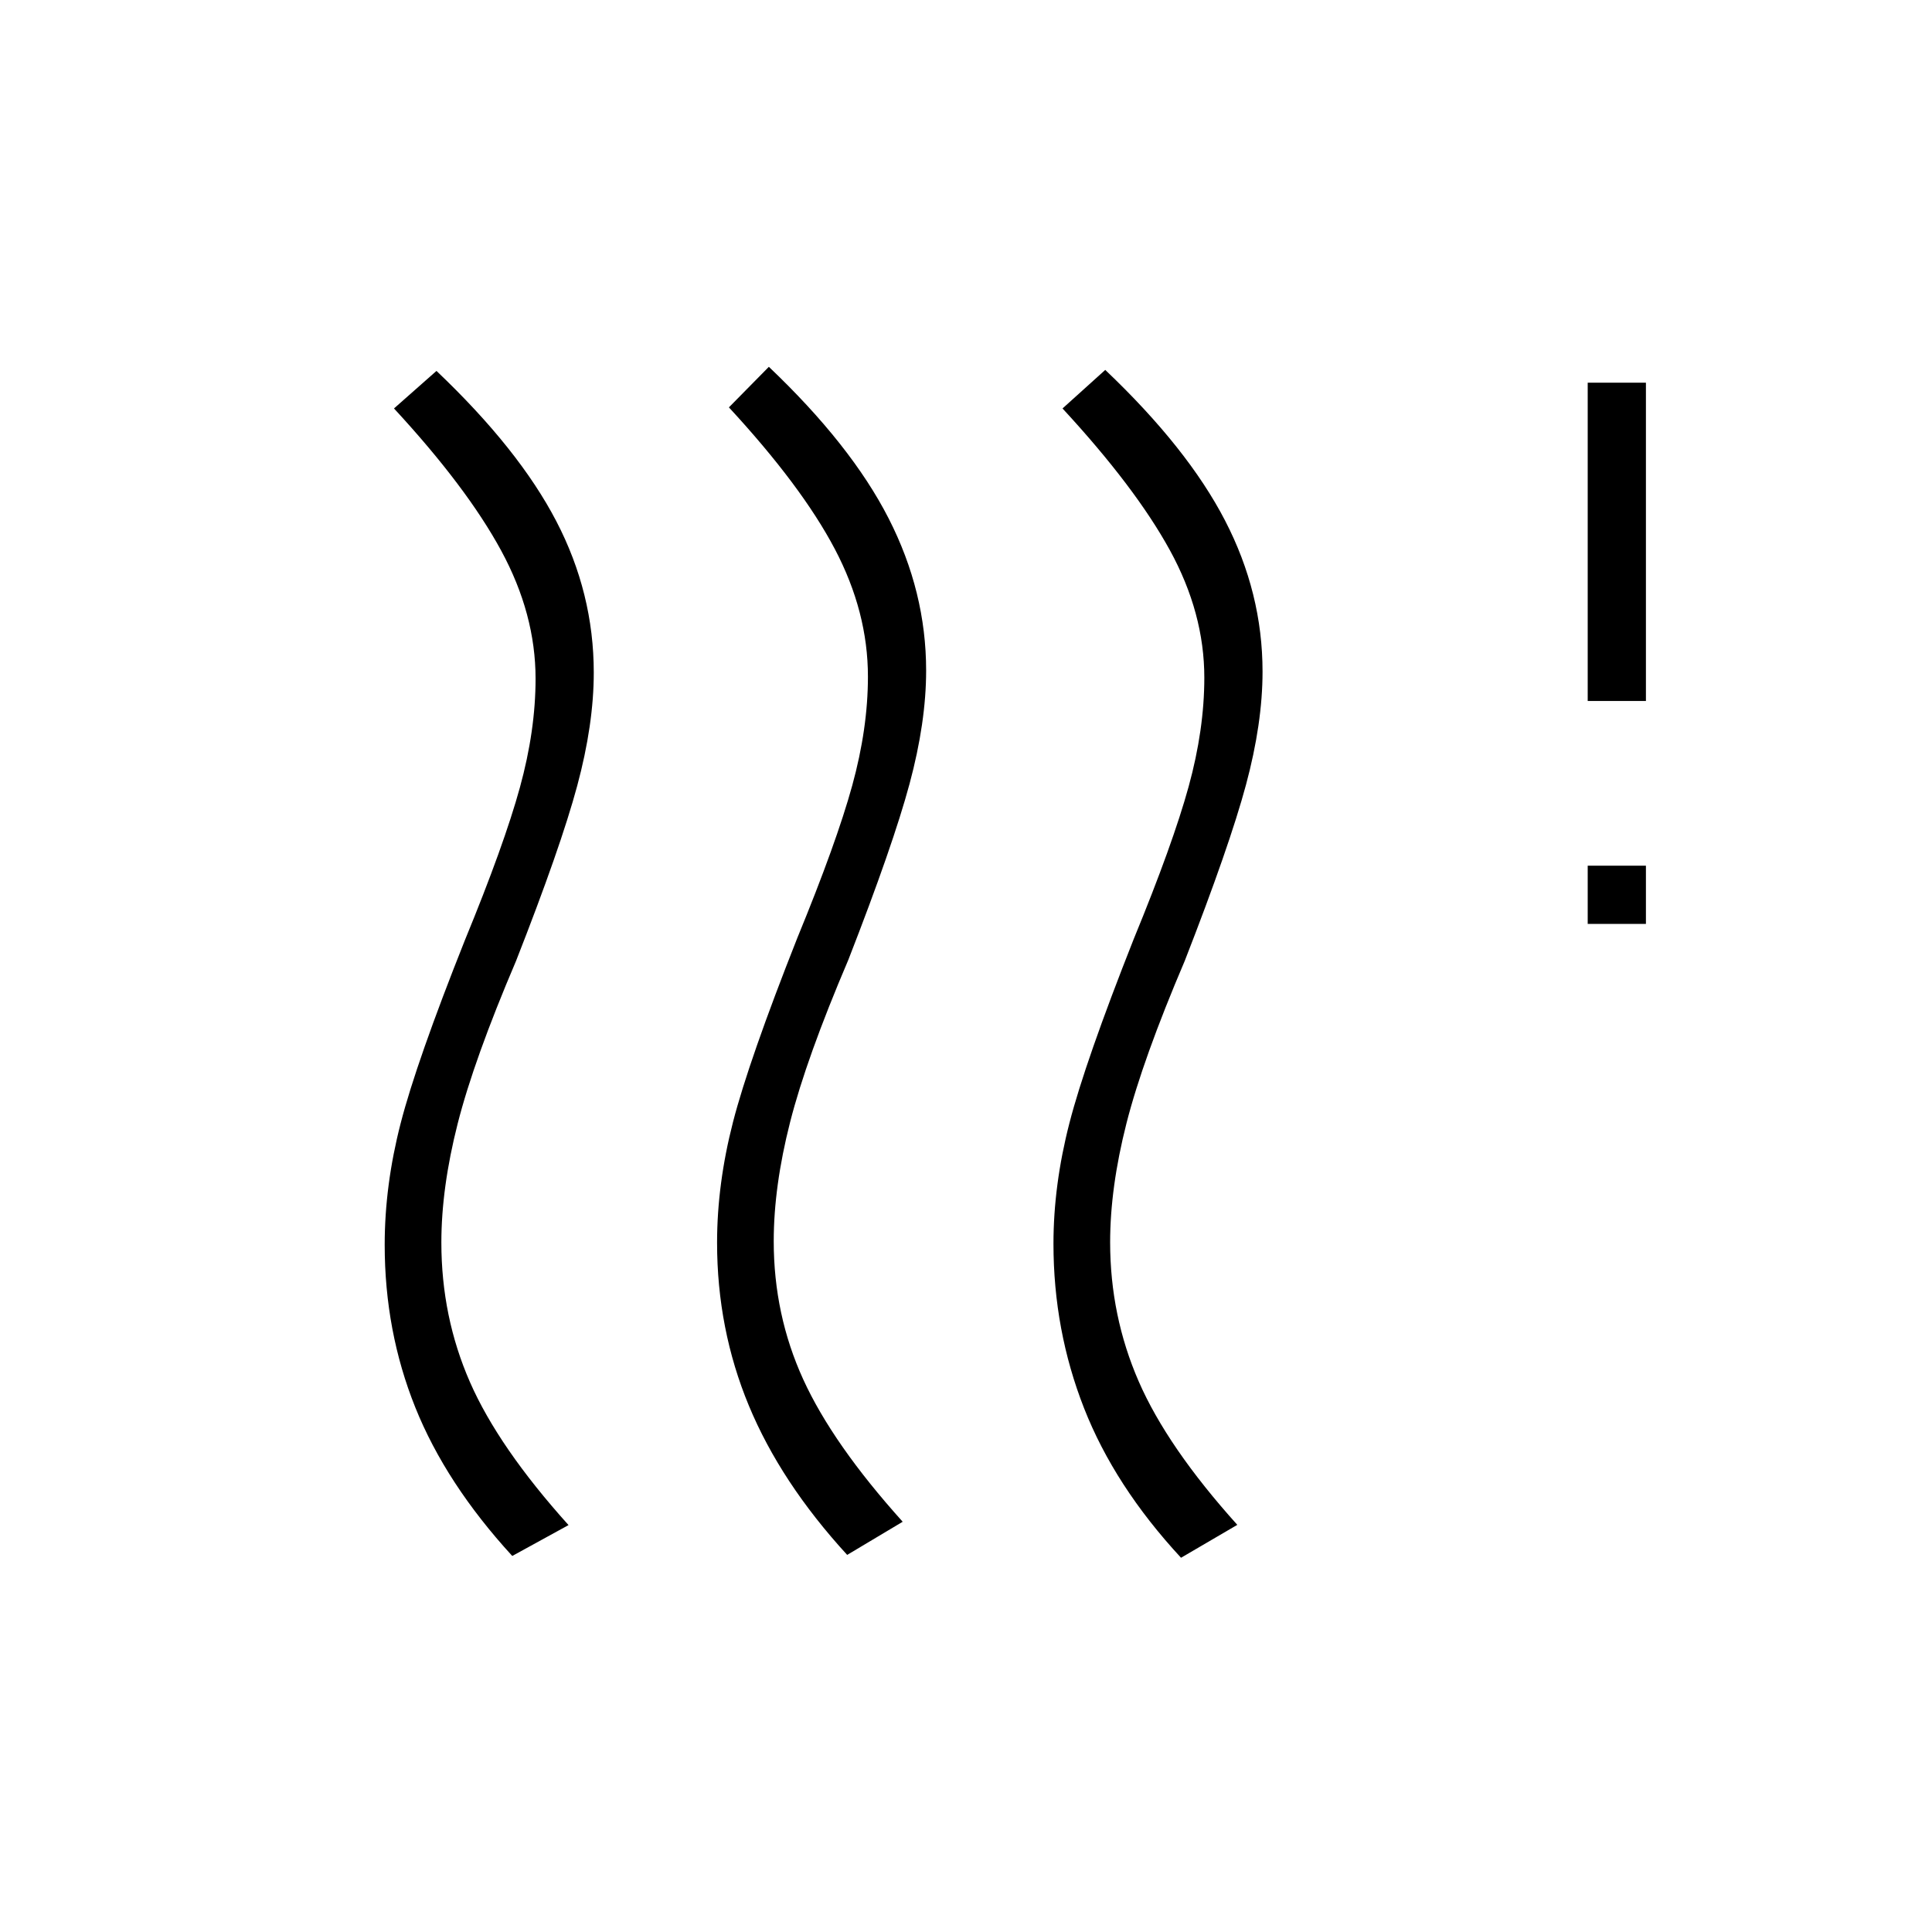 <svg xmlns="http://www.w3.org/2000/svg" height="20" viewBox="0 -960 960 960" width="20"><path d="M384.46-343.23q0 36.5 14.64 68.6 14.63 32.09 49.44 70.78l-27.58 16.47q-33-36-48.83-74.1-15.82-38.1-15.82-81.02 0-29.19 7.9-59.9 7.91-30.72 31.98-91.56 19.46-47.31 27.27-75.69 7.81-28.39 7.81-54.16 0-32.11-16.44-63.36-16.45-31.25-52.64-70.41l19.85-20.15q40.88 38.85 59.52 75.33 18.63 36.48 18.63 75.59 0 25.66-8.23 56.25-8.23 30.6-30.42 87.48-20.85 48.85-28.96 80.73-8.12 31.89-8.12 59.12Zm-165.15.65q0 36.89 14.19 69.29 14.19 32.41 49 71.1l-27.96 15.34q-33-36-48.19-73.84-15.2-37.85-15.2-80.77 0-29.58 7.91-60.29 7.9-30.71 31.98-91.17 19.46-47.31 27.27-75.7 7.81-28.38 7.81-54.15 0-32.11-17.08-63.61t-53.27-70.66l21.11-18.65q40.89 38.84 59.52 74.63 18.64 35.79 18.64 75.29 0 25.65-8.23 56.25t-30.43 87.1q-20.84 48.84-28.96 80.73-8.11 31.88-8.11 59.11Zm332.31-.11q0 36.5 14.19 69.09 14.19 32.6 49 71.29l-27.96 16.35q-33-35.62-48.2-74.35-15.19-38.73-15.19-81.65 0-29.19 7.91-59.91 7.9-30.71 31.98-91.55 19.46-47.31 27.27-75.7 7.8-28.38 7.8-54.15 0-32.11-17.13-63.36-17.14-31.25-53.33-70.41l21.23-19.15q40.89 38.84 59.52 74.82 18.64 35.99 18.64 75.1 0 25.65-8.23 56.25-8.24 30.6-30.43 87.48-20.84 48.85-28.96 80.73-8.11 31.89-8.11 59.12Zm237.3-158.23v-28.93h28.93v28.93h-28.93Zm0-110.77v-158.16h28.93v158.16h-28.93Z"/></svg>